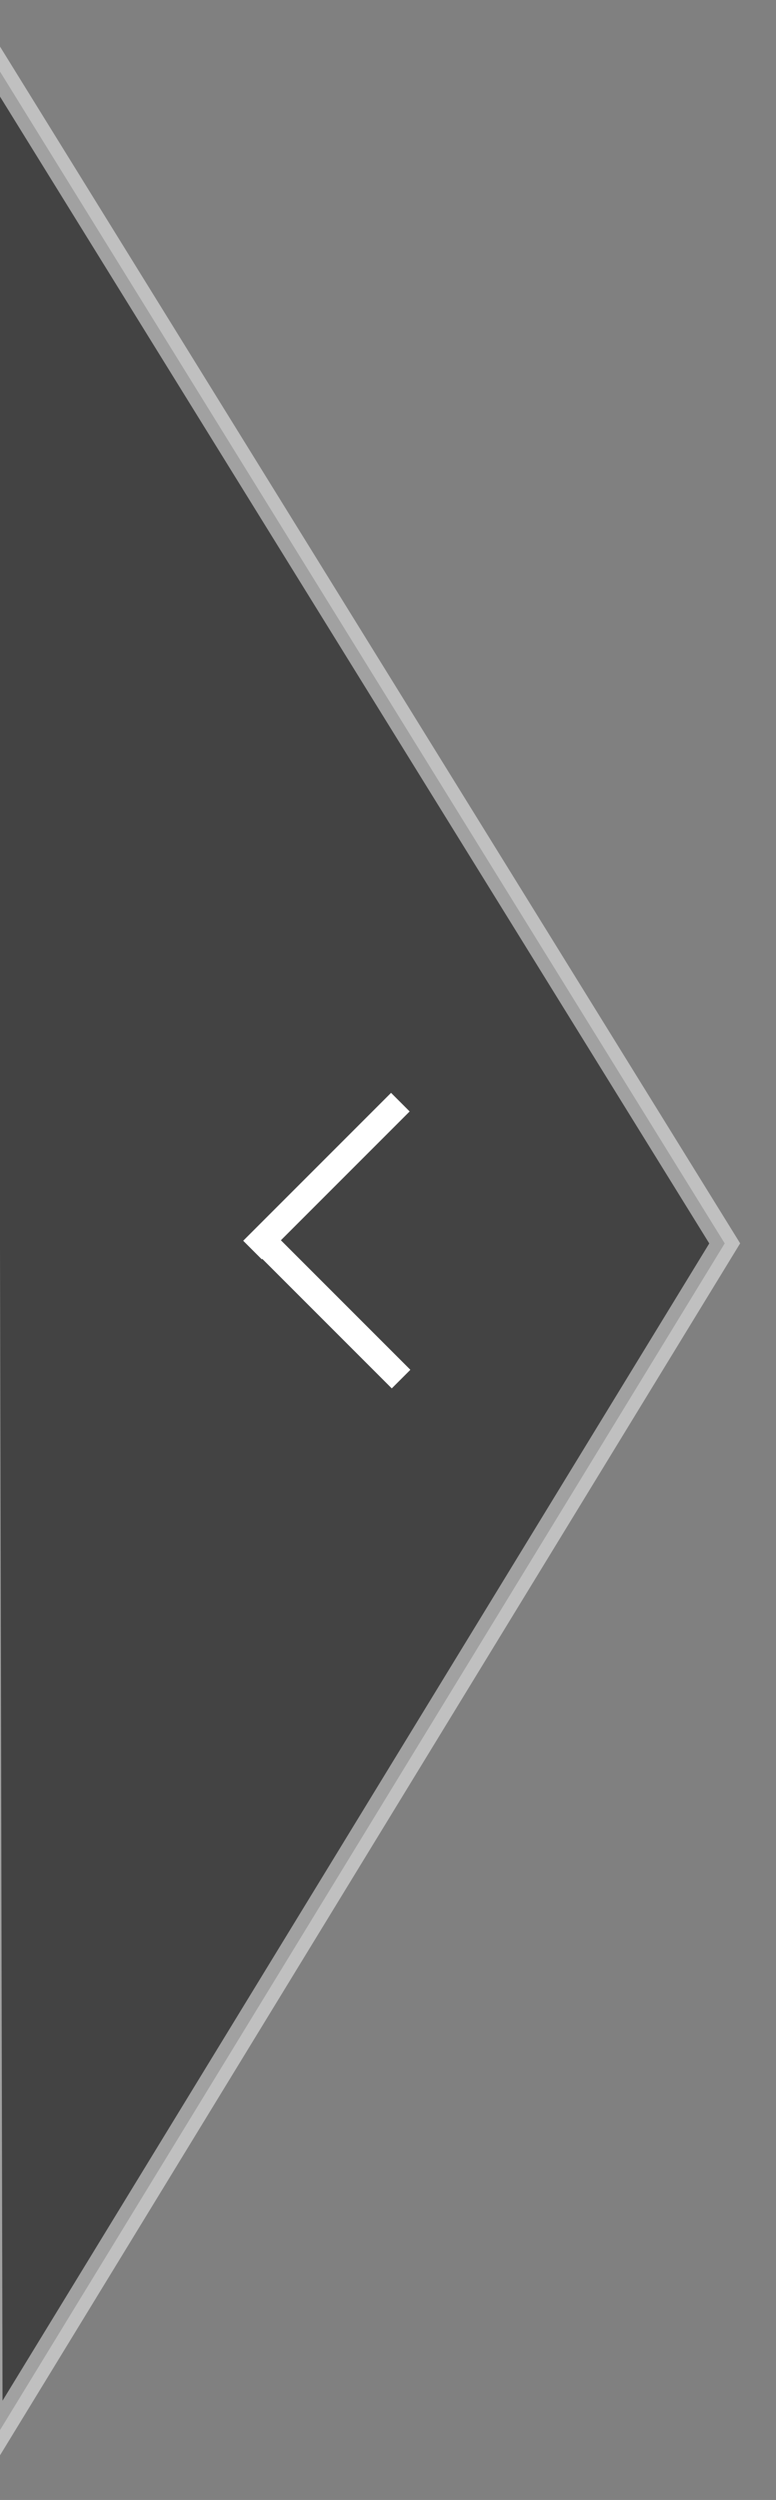 <?xml version="1.0" encoding="utf-8"?>
<!-- Generator: Adobe Illustrator 24.0.0, SVG Export Plug-In . SVG Version: 6.00 Build 0)  -->
<svg version="1.1" id="Layer_1" xmlns="http://www.w3.org/2000/svg" xmlns:xlink="http://www.w3.org/1999/xlink" x="0px" y="0px"
	 viewBox="0 0 59 190" style="enable-background:new 0 0 59 190;" xml:space="preserve">
<rect x="0" y="0" width="59" height="190" fill="#808080" stroke="none"/>
<style type="text/css">
	.st0{opacity:0.5;fill-opacity:0.95;stroke:#FFFFFF;stroke-width:2;enable-background:new    ;}
	.st1{fill:#FFFFFF;}
</style>
<path class="st0" d="M-1.2,3.5l56.3,91L-0.8,186L-1.2,3.5z"/>
<rect x="23.9" y="91.3" transform="matrix(0.707 -0.707 0.707 0.707 -62.901 46.627)" class="st1" width="2" height="15.9"/>
<rect x="16.9" y="88.4" transform="matrix(0.707 -0.707 0.707 0.707 -55.956 43.749)" class="st1" width="15.9" height="2"/>
</svg>
